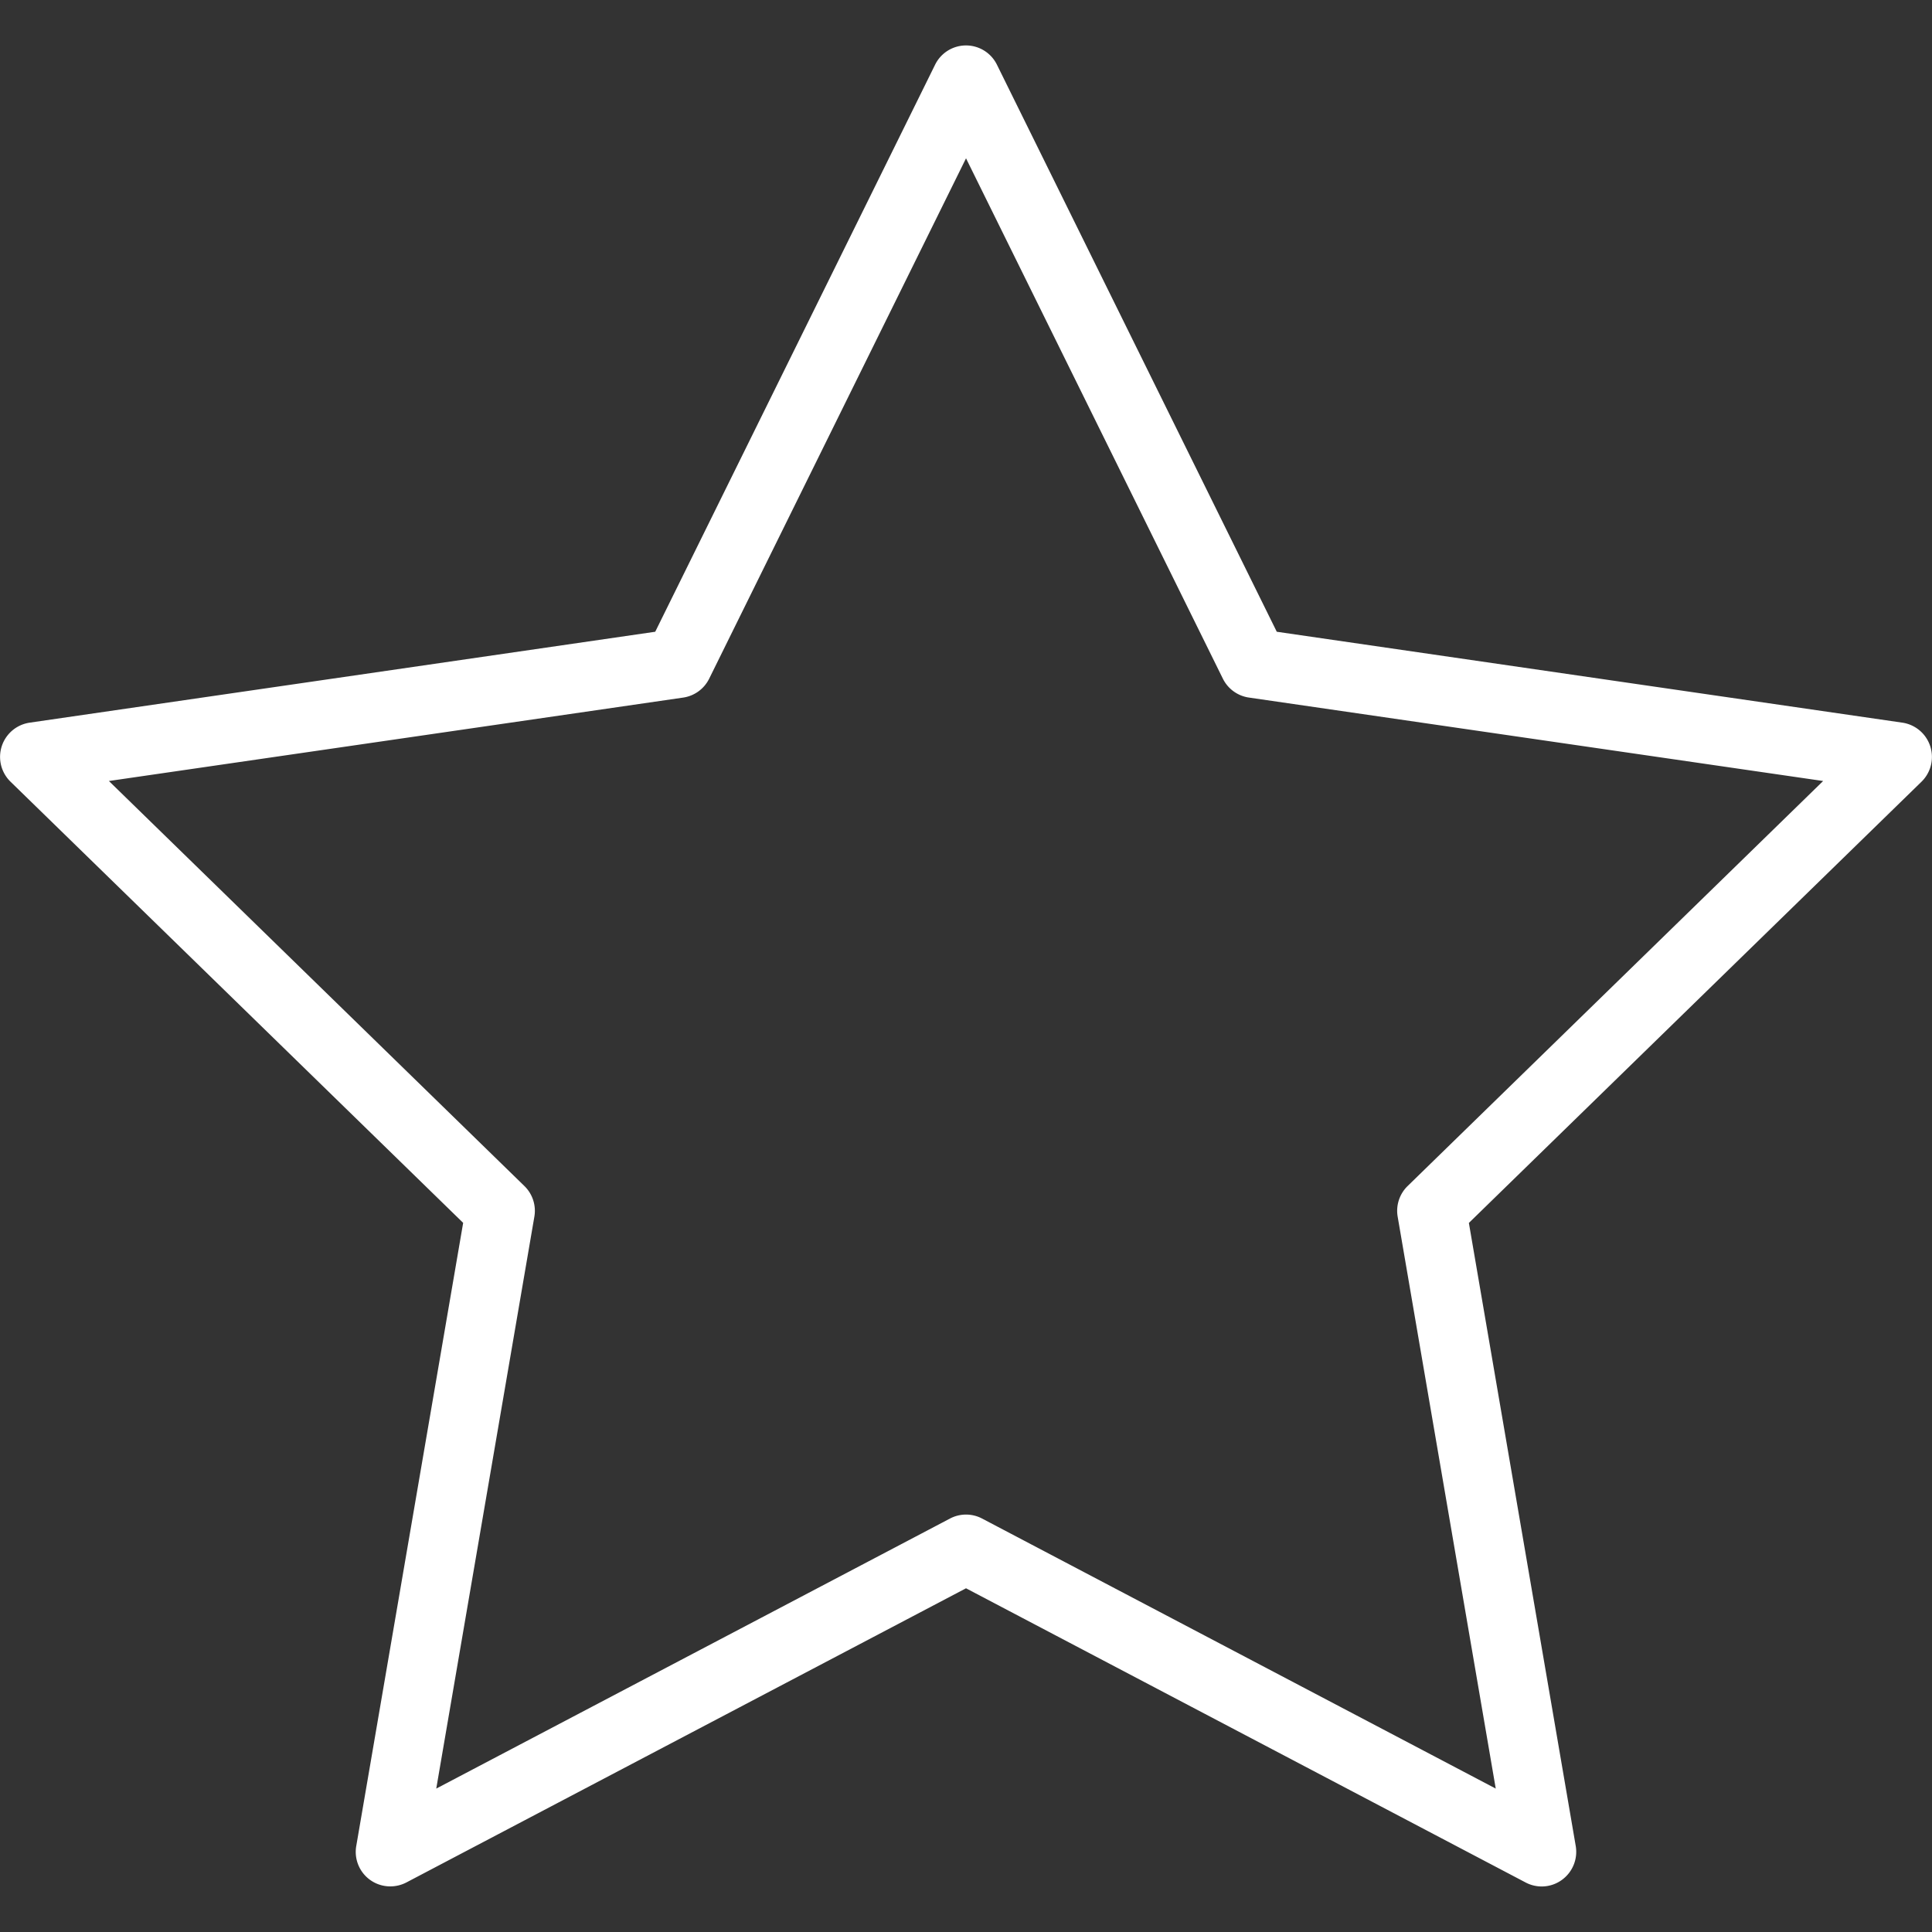 <svg xmlns="http://www.w3.org/2000/svg" viewBox="0 0 55.867 55.867" width="512" height="512"><rect x="0" y="0" width="55.867" height="55.867" fill="#333333" stroke="none"/><path d="M11.287 54.548a.997.997 0 01-.985-1.169l3.091-18.018L.302 22.602a1.001 1.001 0 01.555-1.705l18.09-2.629 8.091-16.393a.996.996 0 011.792 0l8.09 16.393 18.091 2.629a1.002 1.002 0 01.555 1.705L42.475 35.363l3.09 18.017c.064.375-.09.754-.397.978a.993.993 0 01-1.054.076l-16.18-8.506-16.182 8.506a1.008 1.008 0 01-.465.114zM3.149 22.584l12.016 11.713a1 1 0 01.287.885L12.615 51.72l14.854-7.808a.996.996 0 01.931 0l14.852 7.808-2.836-16.538a1 1 0 01.287-.885l12.016-11.713-16.605-2.413a1 1 0 01-.753-.547L27.934 4.578l-7.427 15.047a1 1 0 01-.753.547L3.149 22.584z" fill="#FFF"/></svg>